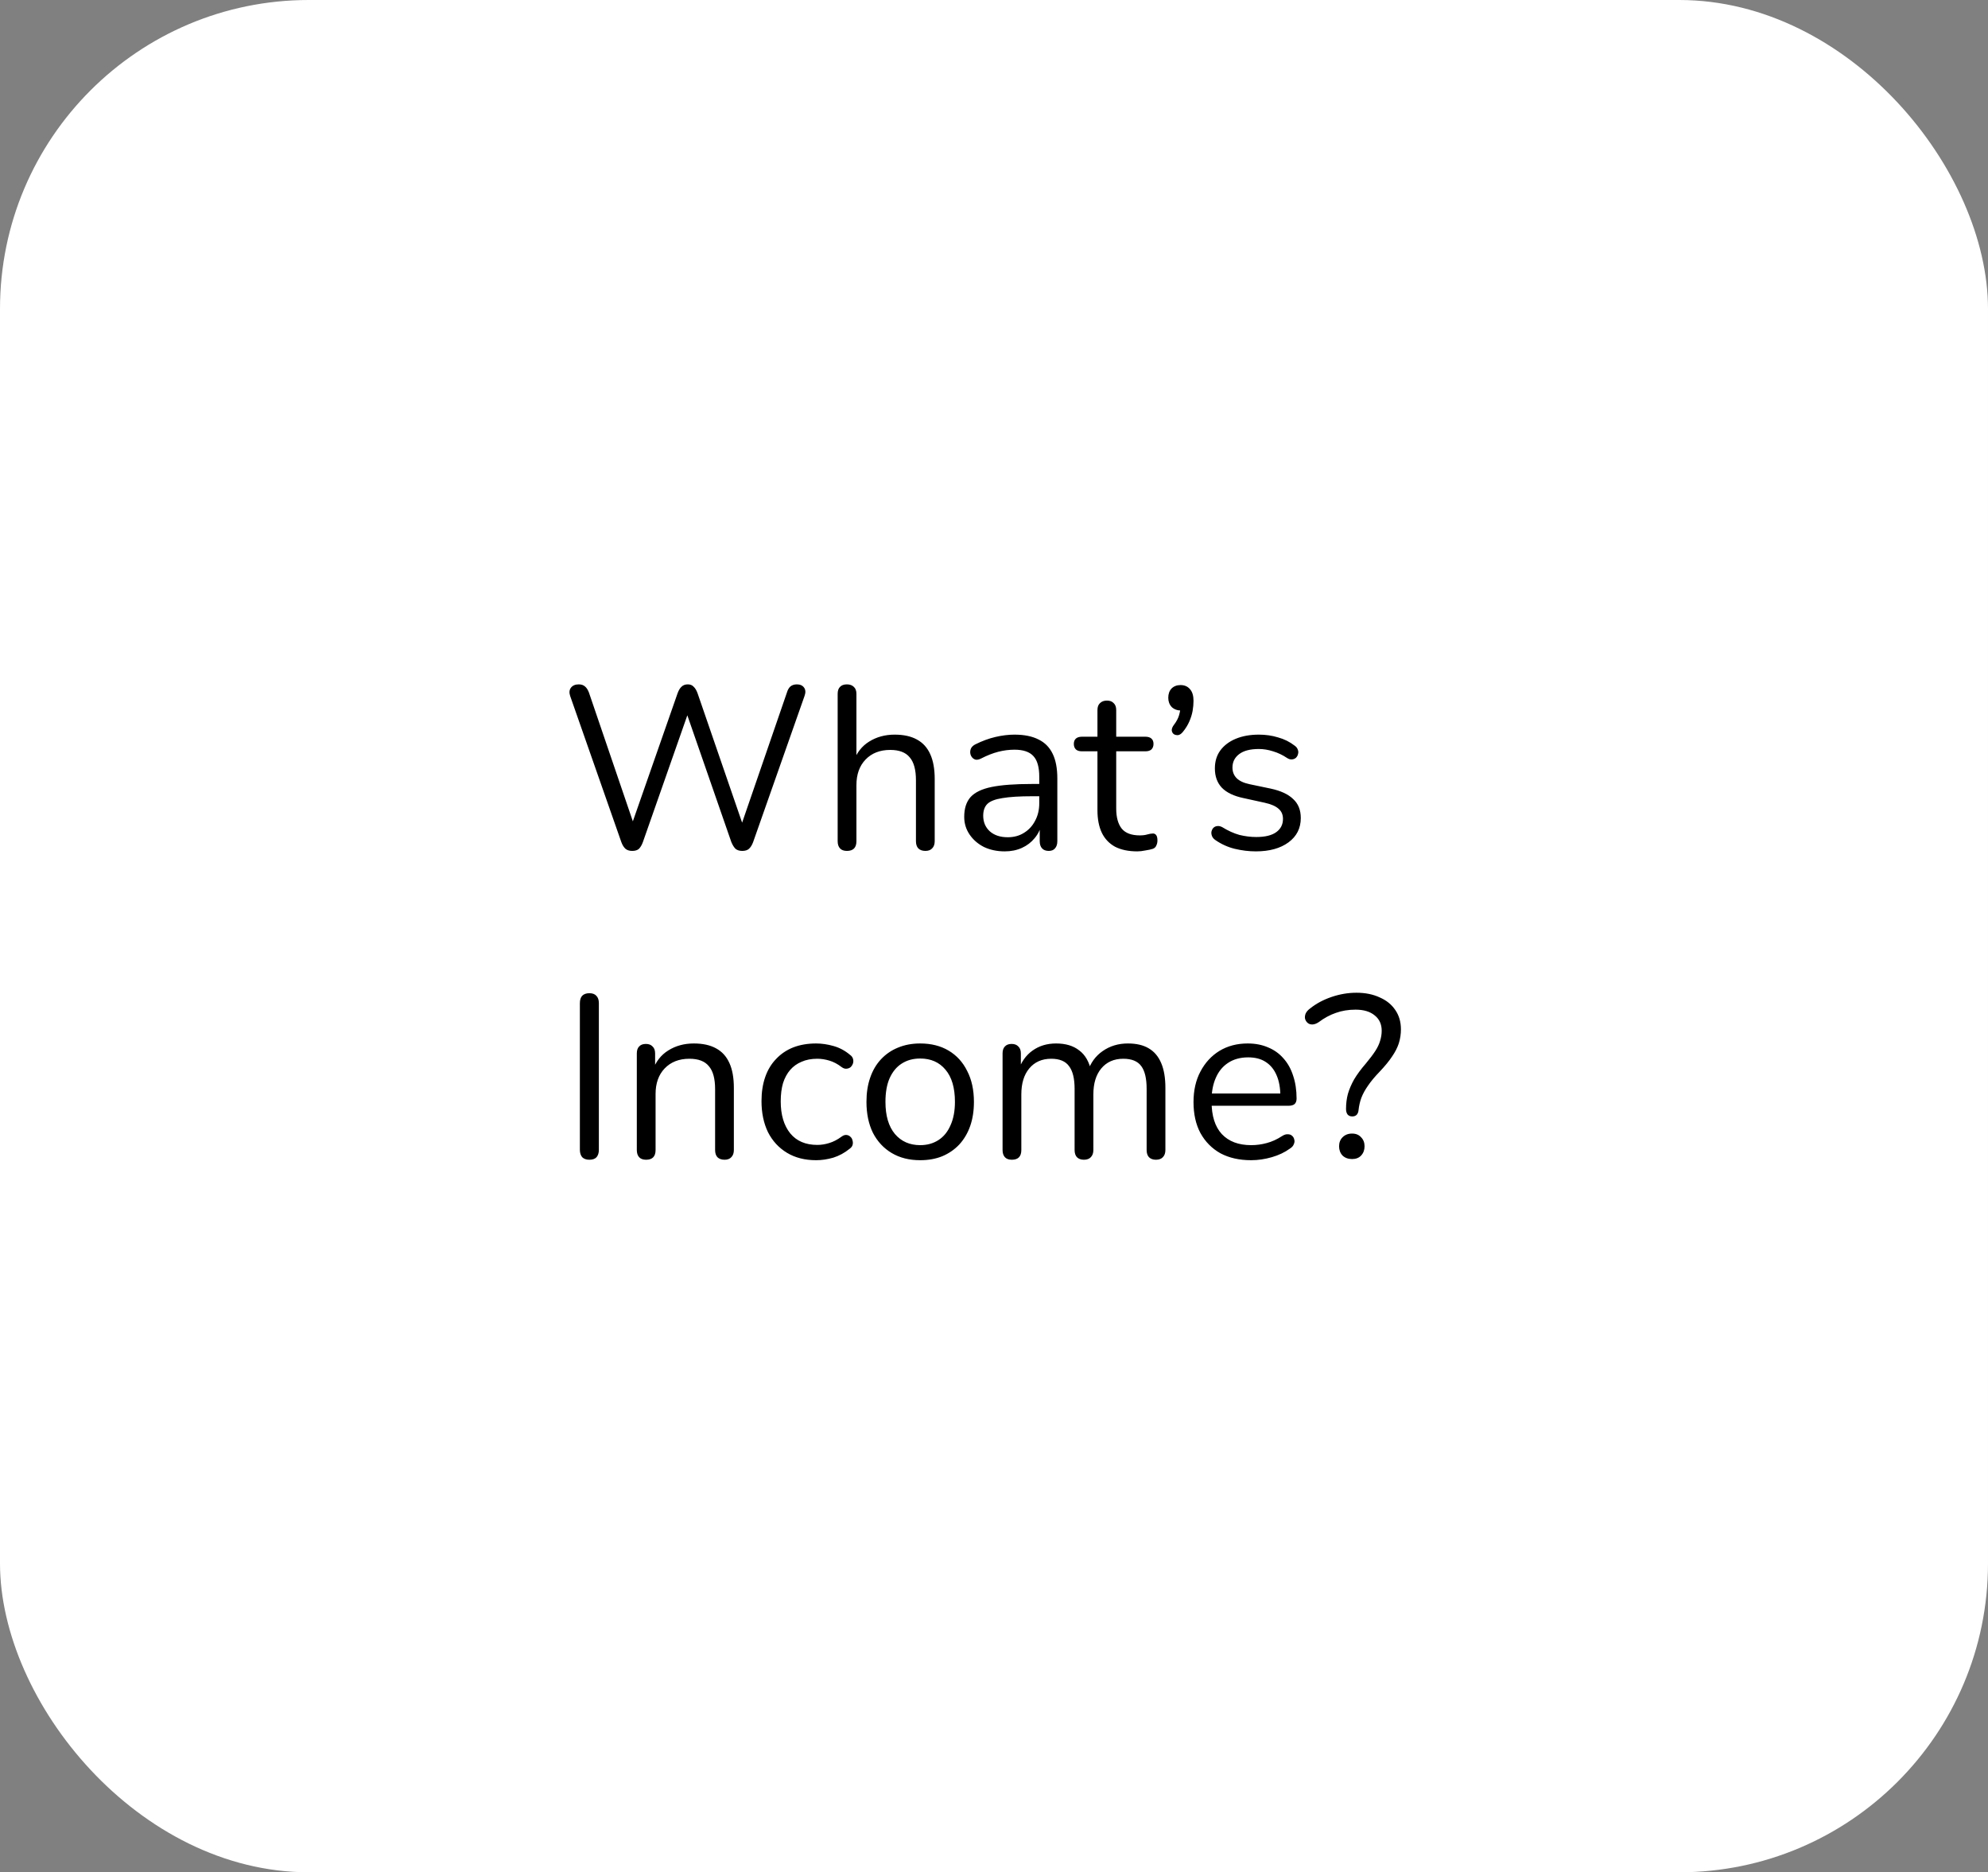 <svg width="103" height="97" viewBox="0 0 103 97" fill="none" xmlns="http://www.w3.org/2000/svg">
<rect x="0" y="0" width="103" height="97" fill="#808080" stroke="none"/>
<rect width="103" height="97" rx="16" fill="white"/>
<path d="M32.756 44.084C32.612 44.084 32.496 44.048 32.408 43.976C32.32 43.896 32.248 43.78 32.192 43.628L29.54 36.056C29.484 35.888 29.496 35.748 29.576 35.636C29.664 35.516 29.8 35.456 29.984 35.456C30.12 35.456 30.228 35.492 30.308 35.564C30.388 35.628 30.456 35.732 30.512 35.876L32.996 43.16H32.576L35.108 35.912C35.164 35.76 35.232 35.648 35.312 35.576C35.392 35.496 35.5 35.456 35.636 35.456C35.764 35.456 35.864 35.496 35.936 35.576C36.016 35.648 36.084 35.76 36.14 35.912L38.636 43.16H38.264L40.772 35.876C40.812 35.74 40.872 35.636 40.952 35.564C41.04 35.492 41.152 35.456 41.288 35.456C41.456 35.456 41.58 35.512 41.66 35.624C41.74 35.736 41.748 35.88 41.684 36.056L39.02 43.628C38.964 43.78 38.892 43.896 38.804 43.976C38.724 44.048 38.608 44.084 38.456 44.084C38.312 44.084 38.196 44.048 38.108 43.976C38.028 43.896 37.956 43.78 37.892 43.628L35.48 36.68H35.744L33.308 43.628C33.252 43.78 33.184 43.896 33.104 43.976C33.024 44.048 32.908 44.084 32.756 44.084ZM43.88 44.084C43.72 44.084 43.6 44.04 43.52 43.952C43.44 43.864 43.4 43.74 43.4 43.58V35.948C43.4 35.788 43.44 35.668 43.52 35.588C43.6 35.5 43.72 35.456 43.88 35.456C44.032 35.456 44.152 35.5 44.24 35.588C44.328 35.668 44.372 35.788 44.372 35.948V39.464H44.216C44.384 39 44.656 38.652 45.032 38.42C45.416 38.18 45.856 38.06 46.352 38.06C46.816 38.06 47.2 38.144 47.504 38.312C47.816 38.48 48.048 38.736 48.2 39.08C48.352 39.416 48.428 39.844 48.428 40.364V43.58C48.428 43.74 48.384 43.864 48.296 43.952C48.216 44.04 48.1 44.084 47.948 44.084C47.788 44.084 47.664 44.04 47.576 43.952C47.496 43.864 47.456 43.74 47.456 43.58V40.424C47.456 39.88 47.348 39.484 47.132 39.236C46.924 38.98 46.588 38.852 46.124 38.852C45.588 38.852 45.16 39.02 44.84 39.356C44.528 39.684 44.372 40.124 44.372 40.676V43.58C44.372 43.916 44.208 44.084 43.88 44.084ZM52.057 44.108C51.657 44.108 51.297 44.032 50.977 43.88C50.665 43.72 50.417 43.504 50.233 43.232C50.049 42.96 49.957 42.656 49.957 42.32C49.957 41.888 50.065 41.548 50.281 41.3C50.505 41.052 50.869 40.876 51.373 40.772C51.885 40.668 52.581 40.616 53.461 40.616H54.001V41.252H53.473C52.825 41.252 52.313 41.284 51.937 41.348C51.569 41.404 51.309 41.504 51.157 41.648C51.013 41.792 50.941 41.996 50.941 42.26C50.941 42.588 51.053 42.856 51.277 43.064C51.509 43.272 51.821 43.376 52.213 43.376C52.533 43.376 52.813 43.3 53.053 43.148C53.301 42.996 53.493 42.788 53.629 42.524C53.773 42.26 53.845 41.956 53.845 41.612V40.244C53.845 39.748 53.745 39.392 53.545 39.176C53.345 38.952 53.017 38.84 52.561 38.84C52.281 38.84 52.001 38.876 51.721 38.948C51.441 39.02 51.145 39.136 50.833 39.296C50.721 39.352 50.625 39.372 50.545 39.356C50.465 39.332 50.401 39.288 50.353 39.224C50.305 39.16 50.277 39.088 50.269 39.008C50.261 38.92 50.277 38.836 50.317 38.756C50.365 38.676 50.437 38.612 50.533 38.564C50.885 38.388 51.233 38.26 51.577 38.18C51.921 38.1 52.249 38.06 52.561 38.06C53.065 38.06 53.481 38.144 53.809 38.312C54.137 38.472 54.381 38.72 54.541 39.056C54.701 39.384 54.781 39.808 54.781 40.328V43.58C54.781 43.74 54.741 43.864 54.661 43.952C54.589 44.04 54.481 44.084 54.337 44.084C54.185 44.084 54.069 44.04 53.989 43.952C53.909 43.864 53.869 43.74 53.869 43.58V42.644H53.977C53.913 42.948 53.789 43.208 53.605 43.424C53.429 43.64 53.209 43.808 52.945 43.928C52.681 44.048 52.385 44.108 52.057 44.108ZM58.924 44.108C58.468 44.108 58.084 44.028 57.772 43.868C57.468 43.7 57.24 43.46 57.088 43.148C56.936 42.828 56.86 42.44 56.86 41.984V38.924H56.056C55.92 38.924 55.816 38.892 55.744 38.828C55.672 38.756 55.636 38.66 55.636 38.54C55.636 38.42 55.672 38.328 55.744 38.264C55.816 38.2 55.92 38.168 56.056 38.168H56.86V36.788C56.86 36.628 56.904 36.508 56.992 36.428C57.08 36.34 57.2 36.296 57.352 36.296C57.504 36.296 57.62 36.34 57.7 36.428C57.788 36.508 57.832 36.628 57.832 36.788V38.168H59.344C59.48 38.168 59.584 38.2 59.656 38.264C59.728 38.328 59.764 38.42 59.764 38.54C59.764 38.66 59.728 38.756 59.656 38.828C59.584 38.892 59.48 38.924 59.344 38.924H57.832V41.888C57.832 42.344 57.928 42.692 58.12 42.932C58.312 43.164 58.624 43.28 59.056 43.28C59.208 43.28 59.336 43.264 59.44 43.232C59.552 43.2 59.644 43.184 59.716 43.184C59.788 43.176 59.848 43.2 59.896 43.256C59.944 43.312 59.968 43.408 59.968 43.544C59.968 43.64 59.948 43.728 59.908 43.808C59.876 43.888 59.816 43.944 59.728 43.976C59.632 44.008 59.504 44.036 59.344 44.06C59.192 44.092 59.052 44.108 58.924 44.108ZM61.297 37.904C61.217 38.008 61.133 38.068 61.045 38.084C60.957 38.092 60.881 38.076 60.817 38.036C60.753 37.988 60.717 37.92 60.709 37.832C60.709 37.744 60.749 37.648 60.829 37.544C60.957 37.376 61.045 37.208 61.093 37.04C61.141 36.864 61.165 36.708 61.165 36.572L61.213 36.812C61.005 36.812 60.837 36.752 60.709 36.632C60.589 36.504 60.529 36.344 60.529 36.152C60.529 35.952 60.585 35.792 60.697 35.672C60.817 35.552 60.973 35.492 61.165 35.492C61.373 35.492 61.537 35.564 61.657 35.708C61.777 35.844 61.837 36.044 61.837 36.308C61.837 36.476 61.821 36.652 61.789 36.836C61.757 37.012 61.701 37.192 61.621 37.376C61.541 37.56 61.433 37.736 61.297 37.904ZM65.067 44.108C64.707 44.108 64.344 44.064 63.975 43.976C63.615 43.888 63.279 43.736 62.968 43.52C62.888 43.464 62.831 43.4 62.8 43.328C62.767 43.248 62.755 43.172 62.764 43.1C62.779 43.02 62.812 42.952 62.859 42.896C62.916 42.84 62.98 42.808 63.051 42.8C63.132 42.784 63.219 42.8 63.316 42.848C63.627 43.04 63.928 43.176 64.216 43.256C64.511 43.328 64.803 43.364 65.091 43.364C65.547 43.364 65.891 43.28 66.124 43.112C66.356 42.944 66.472 42.716 66.472 42.428C66.472 42.204 66.395 42.028 66.243 41.9C66.091 41.764 65.852 41.66 65.523 41.588L64.431 41.348C63.928 41.244 63.551 41.064 63.303 40.808C63.063 40.552 62.944 40.22 62.944 39.812C62.944 39.452 63.035 39.144 63.219 38.888C63.411 38.624 63.679 38.42 64.023 38.276C64.368 38.132 64.767 38.06 65.224 38.06C65.576 38.06 65.907 38.108 66.219 38.204C66.54 38.292 66.828 38.436 67.084 38.636C67.163 38.692 67.216 38.76 67.24 38.84C67.272 38.912 67.275 38.988 67.251 39.068C67.236 39.14 67.2 39.204 67.144 39.26C67.088 39.308 67.019 39.336 66.939 39.344C66.859 39.352 66.775 39.328 66.688 39.272C66.448 39.112 66.204 38.996 65.956 38.924C65.707 38.844 65.463 38.804 65.224 38.804C64.775 38.804 64.436 38.892 64.204 39.068C63.971 39.244 63.855 39.476 63.855 39.764C63.855 39.988 63.928 40.172 64.072 40.316C64.216 40.46 64.439 40.564 64.743 40.628L65.835 40.856C66.356 40.968 66.743 41.148 66.999 41.396C67.263 41.636 67.395 41.964 67.395 42.38C67.395 42.908 67.183 43.328 66.76 43.64C66.335 43.952 65.772 44.108 65.067 44.108ZM30.536 60.084C30.376 60.084 30.252 60.04 30.164 59.952C30.084 59.856 30.044 59.728 30.044 59.568V51.972C30.044 51.804 30.084 51.676 30.164 51.588C30.252 51.5 30.376 51.456 30.536 51.456C30.696 51.456 30.816 51.5 30.896 51.588C30.984 51.676 31.028 51.804 31.028 51.972V59.568C31.028 59.728 30.988 59.856 30.908 59.952C30.828 60.04 30.704 60.084 30.536 60.084ZM33.474 60.084C33.314 60.084 33.194 60.04 33.114 59.952C33.034 59.864 32.994 59.74 32.994 59.58V54.576C32.994 54.416 33.034 54.296 33.114 54.216C33.194 54.128 33.31 54.084 33.462 54.084C33.614 54.084 33.73 54.128 33.81 54.216C33.898 54.296 33.942 54.416 33.942 54.576V55.608L33.81 55.464C33.978 55 34.25 54.652 34.626 54.42C35.01 54.18 35.45 54.06 35.946 54.06C36.41 54.06 36.794 54.144 37.098 54.312C37.41 54.48 37.642 54.736 37.794 55.08C37.946 55.416 38.022 55.844 38.022 56.364V59.58C38.022 59.74 37.978 59.864 37.89 59.952C37.81 60.04 37.694 60.084 37.542 60.084C37.382 60.084 37.258 60.04 37.17 59.952C37.09 59.864 37.05 59.74 37.05 59.58V56.424C37.05 55.88 36.942 55.484 36.726 55.236C36.518 54.98 36.182 54.852 35.718 54.852C35.182 54.852 34.754 55.02 34.434 55.356C34.122 55.684 33.966 56.124 33.966 56.676V59.58C33.966 59.916 33.802 60.084 33.474 60.084ZM42.286 60.108C41.702 60.108 41.198 59.98 40.774 59.724C40.35 59.468 40.022 59.112 39.79 58.656C39.566 58.192 39.454 57.656 39.454 57.048C39.454 56.584 39.518 56.168 39.646 55.8C39.774 55.432 39.962 55.12 40.21 54.864C40.458 54.6 40.754 54.4 41.098 54.264C41.45 54.128 41.846 54.06 42.286 54.06C42.574 54.06 42.874 54.104 43.186 54.192C43.498 54.28 43.782 54.432 44.038 54.648C44.118 54.704 44.17 54.772 44.194 54.852C44.218 54.932 44.218 55.012 44.194 55.092C44.17 55.164 44.13 55.228 44.074 55.284C44.018 55.332 43.946 55.36 43.858 55.368C43.778 55.376 43.694 55.348 43.606 55.284C43.398 55.124 43.186 55.012 42.97 54.948C42.754 54.884 42.546 54.852 42.346 54.852C42.034 54.852 41.762 54.904 41.53 55.008C41.298 55.104 41.102 55.244 40.942 55.428C40.782 55.612 40.658 55.84 40.57 56.112C40.49 56.384 40.45 56.7 40.45 57.06C40.45 57.756 40.614 58.308 40.942 58.716C41.27 59.116 41.738 59.316 42.346 59.316C42.546 59.316 42.75 59.284 42.958 59.22C43.174 59.156 43.39 59.044 43.606 58.884C43.694 58.82 43.778 58.792 43.858 58.8C43.938 58.808 44.006 58.84 44.062 58.896C44.118 58.944 44.154 59.008 44.17 59.088C44.194 59.168 44.194 59.248 44.17 59.328C44.146 59.4 44.094 59.464 44.014 59.52C43.758 59.728 43.478 59.88 43.174 59.976C42.87 60.064 42.574 60.108 42.286 60.108ZM47.676 60.108C47.108 60.108 46.616 59.984 46.2 59.736C45.784 59.488 45.46 59.14 45.228 58.692C45.004 58.236 44.892 57.7 44.892 57.084C44.892 56.62 44.956 56.204 45.084 55.836C45.212 55.46 45.4 55.14 45.648 54.876C45.896 54.612 46.188 54.412 46.524 54.276C46.868 54.132 47.252 54.06 47.676 54.06C48.244 54.06 48.736 54.184 49.152 54.432C49.568 54.68 49.888 55.032 50.112 55.488C50.344 55.936 50.46 56.468 50.46 57.084C50.46 57.548 50.396 57.964 50.268 58.332C50.14 58.7 49.952 59.02 49.704 59.292C49.456 59.556 49.16 59.76 48.816 59.904C48.48 60.04 48.1 60.108 47.676 60.108ZM47.676 59.328C48.036 59.328 48.352 59.24 48.624 59.064C48.896 58.888 49.104 58.632 49.248 58.296C49.4 57.96 49.476 57.556 49.476 57.084C49.476 56.356 49.312 55.8 48.984 55.416C48.664 55.032 48.228 54.84 47.676 54.84C47.308 54.84 46.988 54.928 46.716 55.104C46.452 55.272 46.244 55.524 46.092 55.86C45.948 56.188 45.876 56.596 45.876 57.084C45.876 57.804 46.04 58.36 46.368 58.752C46.696 59.136 47.132 59.328 47.676 59.328ZM52.424 60.084C52.264 60.084 52.144 60.04 52.064 59.952C51.984 59.864 51.944 59.74 51.944 59.58V54.576C51.944 54.416 51.984 54.296 52.064 54.216C52.144 54.128 52.26 54.084 52.412 54.084C52.564 54.084 52.68 54.128 52.76 54.216C52.848 54.296 52.892 54.416 52.892 54.576V55.632L52.76 55.464C52.912 55.016 53.156 54.672 53.492 54.432C53.836 54.184 54.244 54.06 54.716 54.06C55.212 54.06 55.612 54.18 55.916 54.42C56.228 54.652 56.436 55.016 56.54 55.512H56.36C56.504 55.064 56.76 54.712 57.128 54.456C57.504 54.192 57.94 54.06 58.436 54.06C58.876 54.06 59.236 54.144 59.516 54.312C59.804 54.48 60.02 54.736 60.164 55.08C60.308 55.416 60.38 55.844 60.38 56.364V59.58C60.38 59.74 60.336 59.864 60.248 59.952C60.168 60.04 60.048 60.084 59.888 60.084C59.736 60.084 59.616 60.04 59.528 59.952C59.448 59.864 59.408 59.74 59.408 59.58V56.412C59.408 55.876 59.316 55.484 59.132 55.236C58.948 54.98 58.636 54.852 58.196 54.852C57.716 54.852 57.336 55.02 57.056 55.356C56.784 55.684 56.648 56.132 56.648 56.7V59.58C56.648 59.74 56.604 59.864 56.516 59.952C56.436 60.04 56.316 60.084 56.156 60.084C56.004 60.084 55.884 60.04 55.796 59.952C55.716 59.864 55.676 59.74 55.676 59.58V56.412C55.676 55.876 55.58 55.484 55.388 55.236C55.204 54.98 54.896 54.852 54.464 54.852C53.984 54.852 53.604 55.02 53.324 55.356C53.052 55.684 52.916 56.132 52.916 56.7V59.58C52.916 59.916 52.752 60.084 52.424 60.084ZM64.825 60.108C64.209 60.108 63.677 59.988 63.229 59.748C62.789 59.5 62.445 59.152 62.197 58.704C61.957 58.256 61.837 57.72 61.837 57.096C61.837 56.488 61.957 55.96 62.197 55.512C62.437 55.056 62.765 54.7 63.181 54.444C63.605 54.188 64.093 54.06 64.645 54.06C65.037 54.06 65.389 54.128 65.701 54.264C66.013 54.392 66.277 54.58 66.493 54.828C66.717 55.076 66.885 55.376 66.997 55.728C67.117 56.08 67.177 56.476 67.177 56.916C67.177 57.044 67.141 57.14 67.069 57.204C66.997 57.26 66.893 57.288 66.757 57.288H62.581V56.652H66.529L66.337 56.808C66.337 56.376 66.273 56.012 66.145 55.716C66.017 55.412 65.829 55.18 65.581 55.02C65.341 54.86 65.037 54.78 64.669 54.78C64.261 54.78 63.913 54.876 63.625 55.068C63.345 55.252 63.133 55.512 62.989 55.848C62.845 56.176 62.773 56.56 62.773 57V57.072C62.773 57.808 62.949 58.368 63.301 58.752C63.661 59.136 64.169 59.328 64.825 59.328C65.097 59.328 65.365 59.292 65.629 59.22C65.901 59.148 66.165 59.028 66.421 58.86C66.533 58.788 66.633 58.756 66.721 58.764C66.817 58.764 66.893 58.792 66.949 58.848C67.005 58.896 67.041 58.96 67.057 59.04C67.081 59.112 67.073 59.192 67.033 59.28C67.001 59.368 66.933 59.444 66.829 59.508C66.565 59.7 66.253 59.848 65.893 59.952C65.533 60.056 65.177 60.108 64.825 60.108ZM70.063 57.84C69.959 57.84 69.879 57.808 69.823 57.744C69.767 57.672 69.739 57.576 69.739 57.456C69.739 57.176 69.771 56.916 69.835 56.676C69.907 56.428 70.015 56.176 70.159 55.92C70.311 55.664 70.515 55.388 70.771 55.092C70.971 54.852 71.131 54.64 71.251 54.456C71.371 54.272 71.455 54.096 71.503 53.928C71.559 53.752 71.587 53.576 71.587 53.4C71.587 53.064 71.467 52.8 71.227 52.608C70.987 52.408 70.655 52.308 70.231 52.308C69.863 52.308 69.523 52.364 69.211 52.476C68.907 52.58 68.611 52.74 68.323 52.956C68.203 53.036 68.091 53.076 67.987 53.076C67.891 53.076 67.811 53.048 67.747 52.992C67.683 52.936 67.639 52.864 67.615 52.776C67.599 52.688 67.611 52.596 67.651 52.5C67.699 52.404 67.779 52.316 67.891 52.236C68.203 51.988 68.571 51.792 68.995 51.648C69.419 51.504 69.847 51.432 70.279 51.432C70.735 51.432 71.135 51.512 71.479 51.672C71.831 51.824 72.103 52.044 72.295 52.332C72.487 52.612 72.583 52.944 72.583 53.328C72.583 53.576 72.547 53.816 72.475 54.048C72.403 54.272 72.287 54.5 72.127 54.732C71.975 54.964 71.759 55.228 71.479 55.524C71.231 55.78 71.031 56.02 70.879 56.244C70.727 56.46 70.611 56.672 70.531 56.88C70.459 57.08 70.411 57.292 70.387 57.516C70.379 57.612 70.347 57.692 70.291 57.756C70.235 57.812 70.159 57.84 70.063 57.84ZM70.051 60.048C69.851 60.048 69.687 59.988 69.559 59.868C69.439 59.74 69.379 59.58 69.379 59.388C69.379 59.196 69.439 59.04 69.559 58.92C69.687 58.792 69.851 58.728 70.051 58.728C70.251 58.728 70.407 58.792 70.519 58.92C70.639 59.04 70.699 59.196 70.699 59.388C70.699 59.58 70.639 59.74 70.519 59.868C70.407 59.988 70.251 60.048 70.051 60.048Z" fill="black"/>
</svg>
